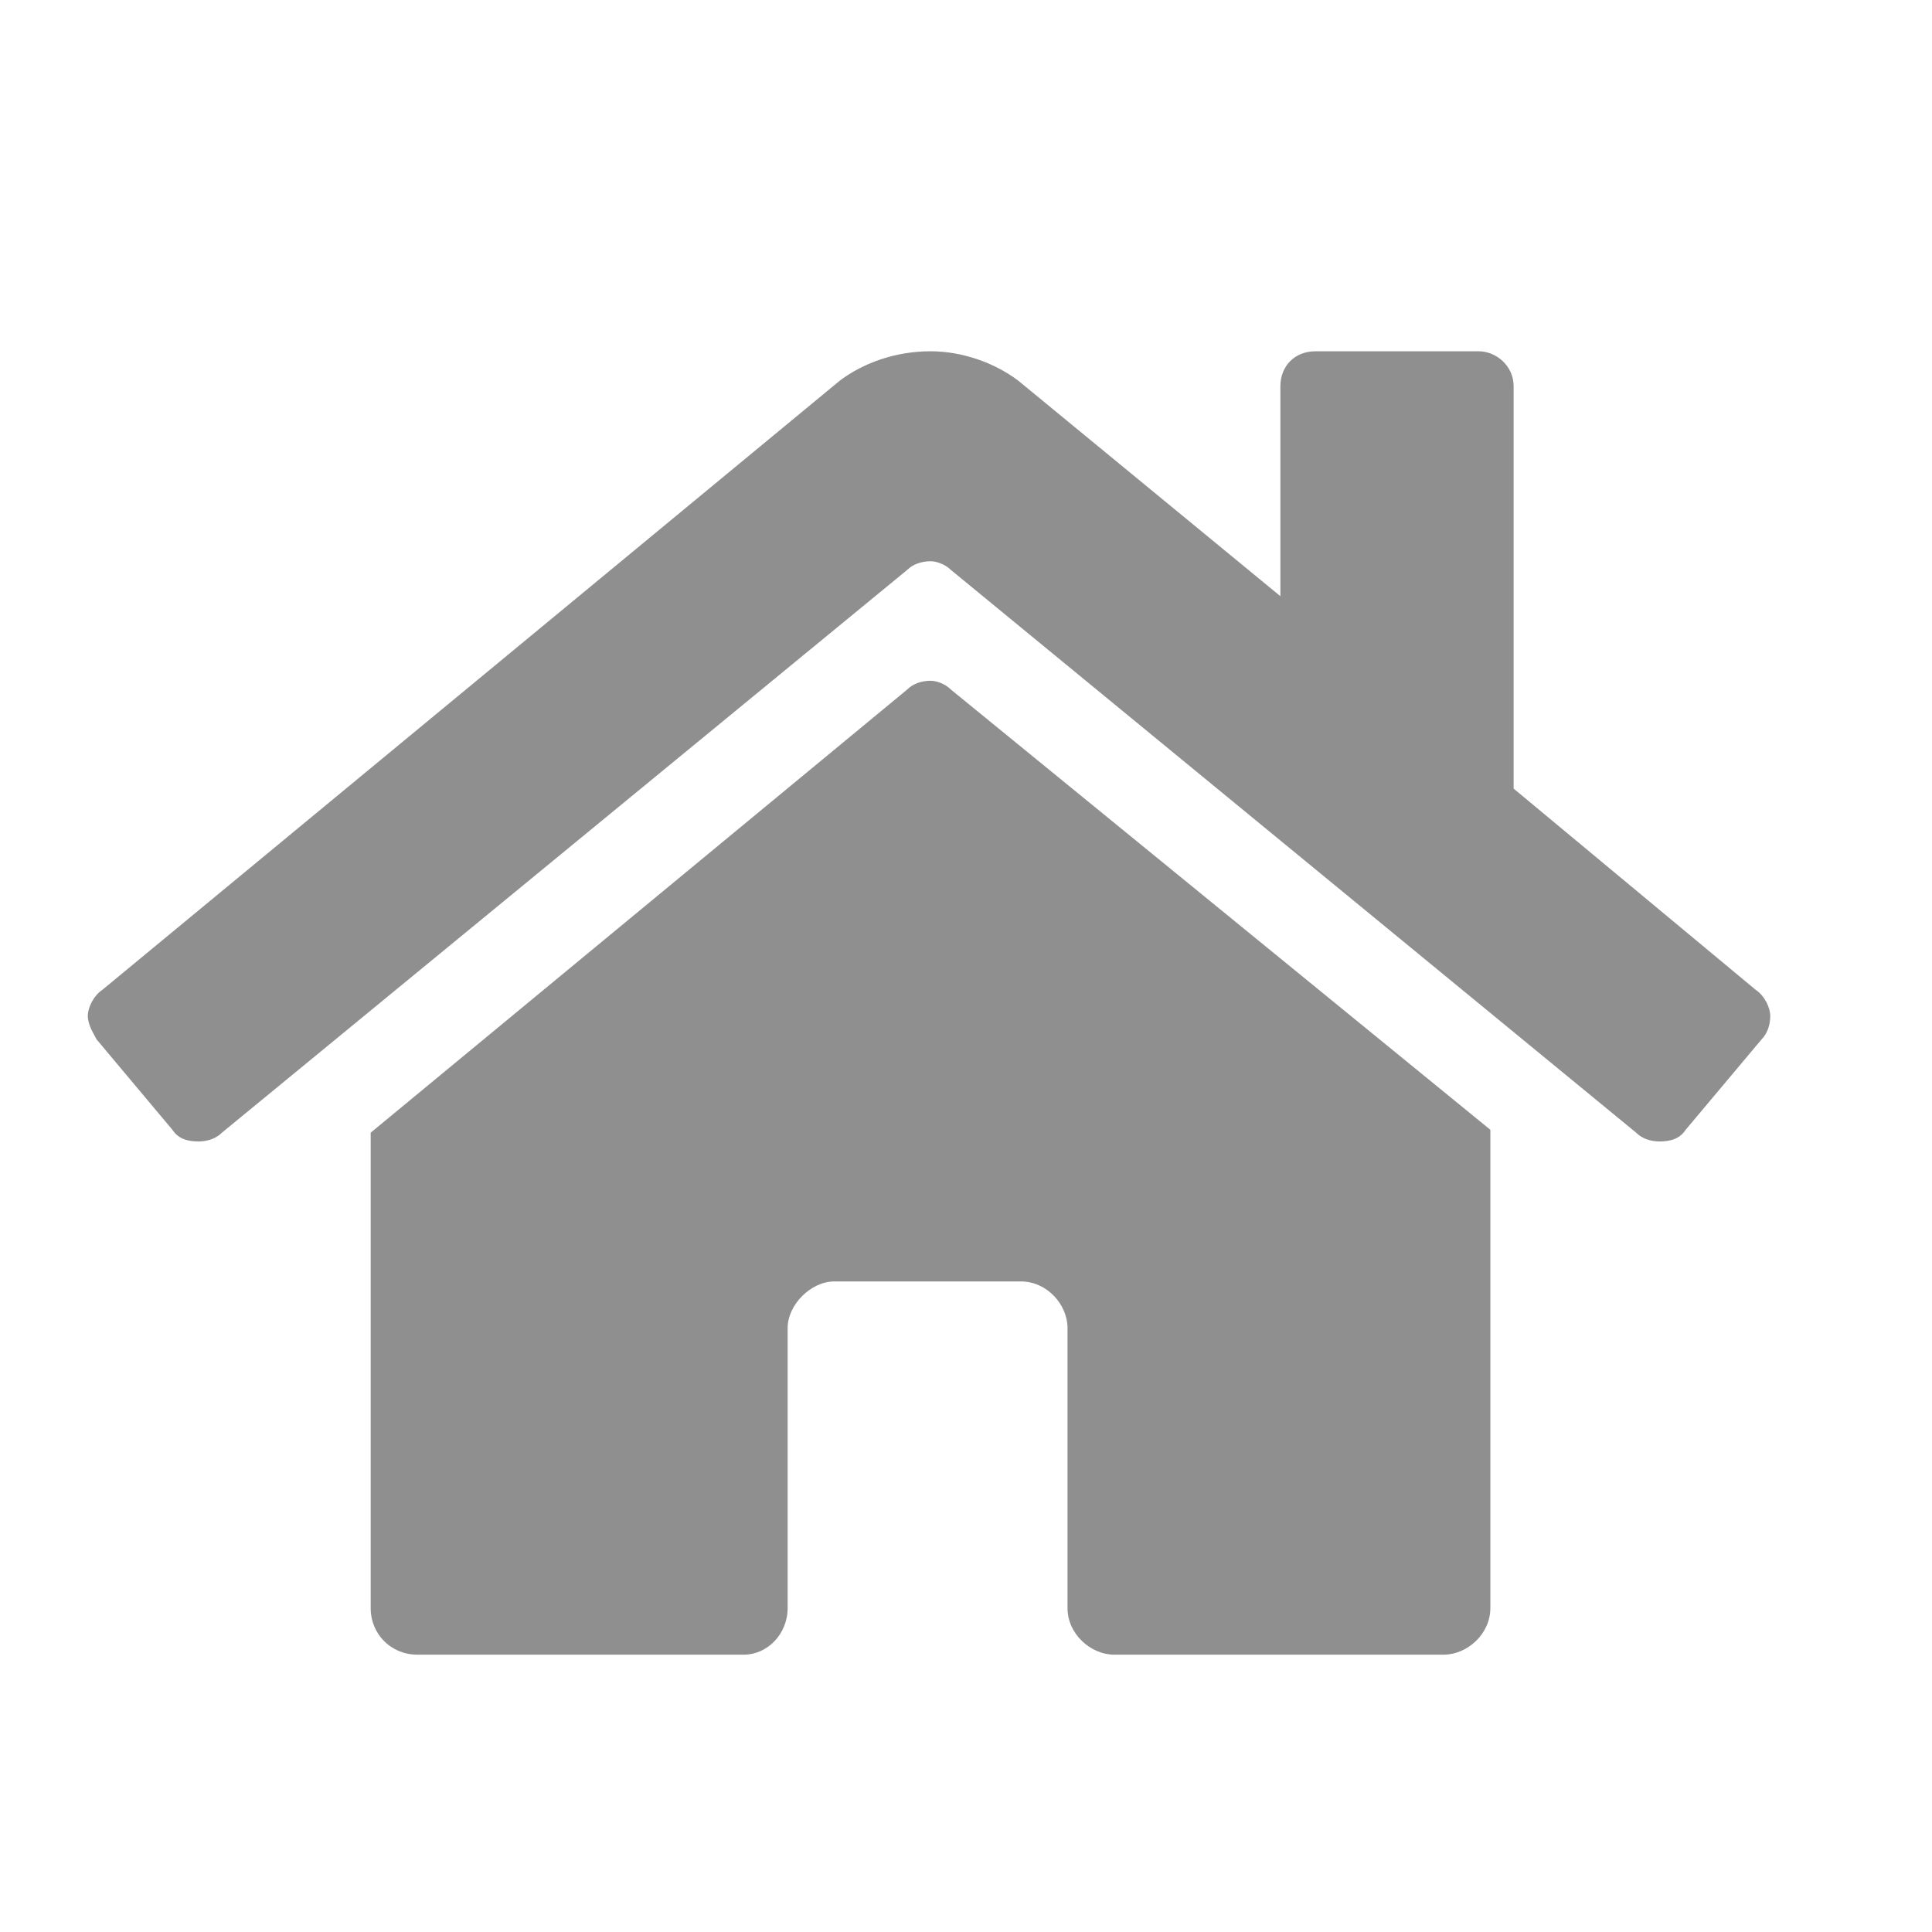 <svg width="22" height="22" viewBox="0 0 22 22" fill="none" xmlns="http://www.w3.org/2000/svg">
<path d="M10.33 7.852C10.396 7.785 10.496 7.752 10.596 7.752C10.662 7.752 10.762 7.785 10.828 7.852L16.971 12.865V18.311C16.971 18.609 16.705 18.842 16.439 18.842H12.688C12.422 18.842 12.156 18.609 12.156 18.311V15.123C12.156 14.857 11.924 14.592 11.625 14.592H9.5C9.234 14.592 8.969 14.857 8.969 15.123V18.311C8.969 18.609 8.736 18.842 8.471 18.842H4.752C4.453 18.842 4.221 18.609 4.221 18.311V12.898L10.33 7.852ZM19.992 11.271C20.092 11.338 20.158 11.471 20.158 11.57C20.158 11.67 20.125 11.77 20.059 11.836L19.195 12.865C19.129 12.965 19.029 12.998 18.896 12.998C18.797 12.998 18.697 12.965 18.631 12.898L10.828 6.49C10.762 6.424 10.662 6.391 10.596 6.391C10.496 6.391 10.396 6.424 10.33 6.49L2.527 12.898C2.461 12.965 2.361 12.998 2.262 12.998C2.129 12.998 2.029 12.965 1.963 12.865L1.1 11.836C1.066 11.77 1 11.67 1 11.57C1 11.471 1.066 11.338 1.166 11.271L9.566 4.332C9.832 4.133 10.197 4 10.596 4C10.961 4 11.326 4.133 11.592 4.332L14.58 6.789V4.398C14.58 4.166 14.746 4 14.979 4H16.838C17.037 4 17.236 4.166 17.236 4.398V8.98L19.992 11.271Z" fill="#8F8F8F"/>
</svg>
